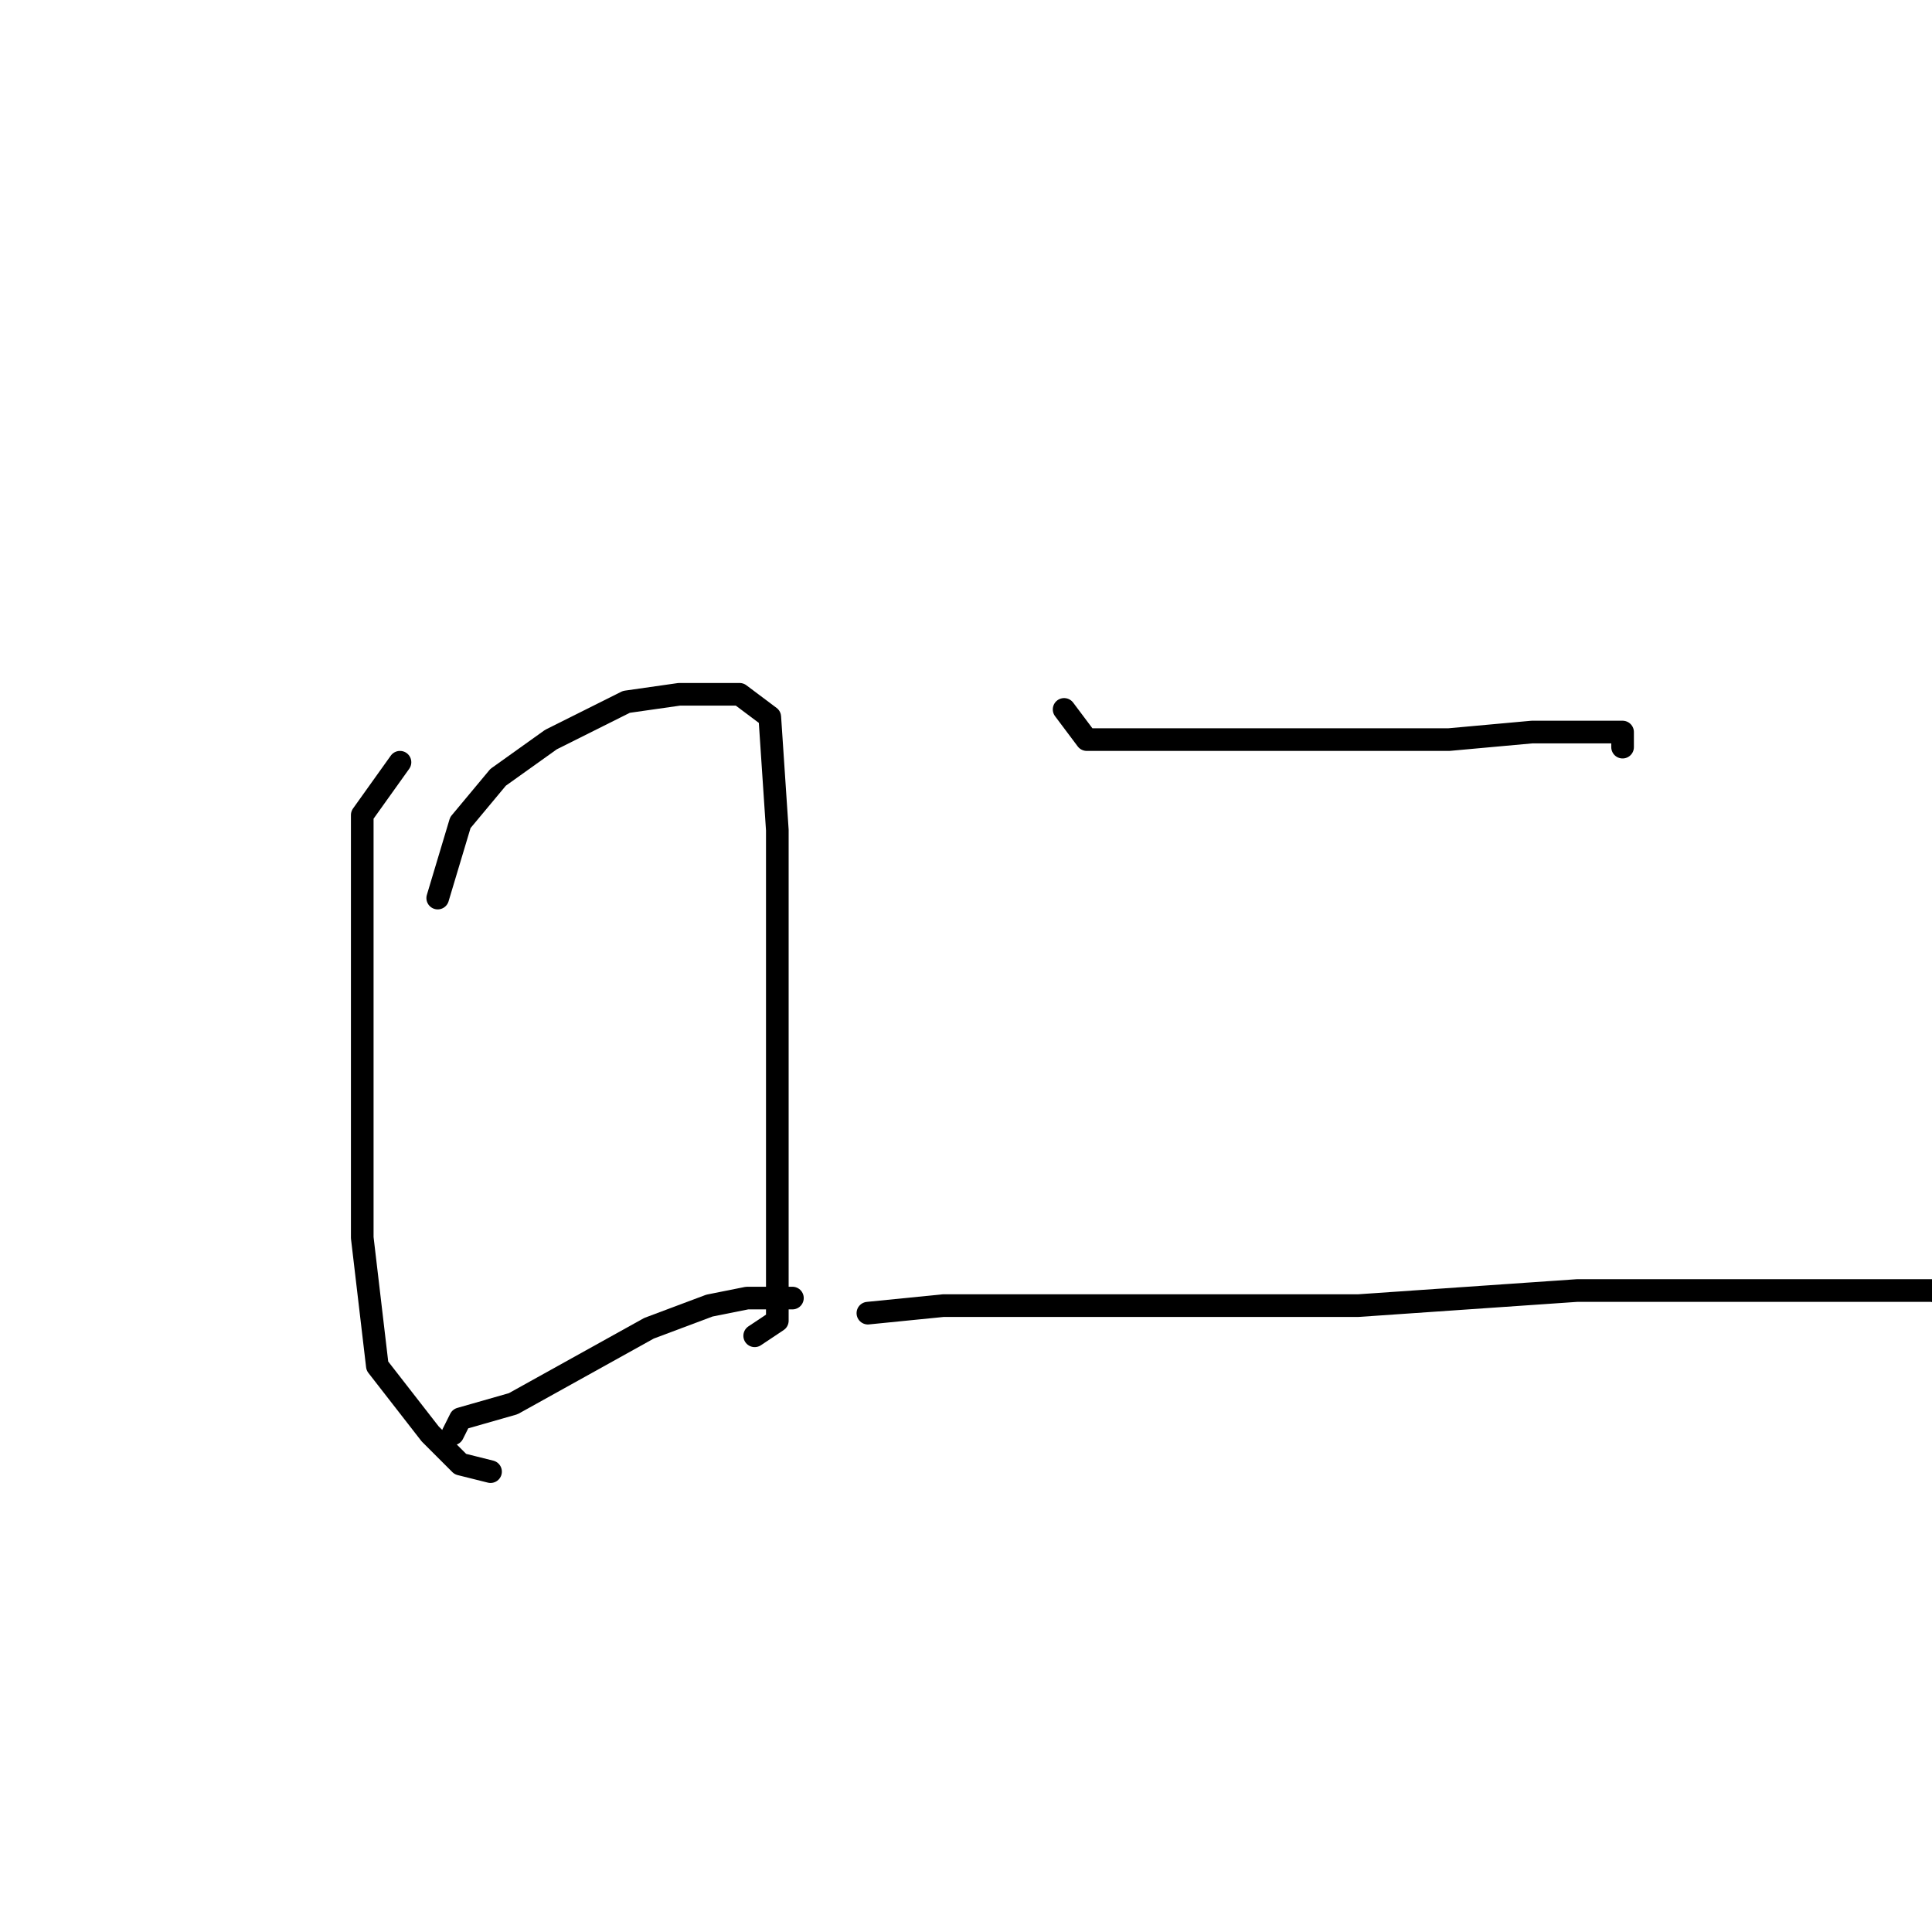 <?xml version="1.0" standalone="no"?>
    <svg width="256" height="256" xmlns="http://www.w3.org/2000/svg" version="1.1">
    <polyline stroke="black" stroke-width="3" stroke-linecap="round" fill="transparent" stroke-linejoin="round" points="53 101 48 108 48 122 48 142 48 164 50 181 57 190 61 194 65 195 65 195 " />
        <polyline stroke="black" stroke-width="3" stroke-linecap="round" fill="transparent" stroke-linejoin="round" points="58 119 61 109 66 103 73 98 83 93 90 92 98 92 102 95 103 110 103 129 103 146 103 157 103 165 103 170 103 175 100 177 100 177 " />
        <polyline stroke="black" stroke-width="3" stroke-linecap="round" fill="transparent" stroke-linejoin="round" points="60 190 61 188 68 186 77 181 86 176 94 173 99 172 103 172 105 172 105 172 " />
        <polyline stroke="black" stroke-width="3" stroke-linecap="round" fill="transparent" stroke-linejoin="round" points="141 94 144 98 151 98 162 98 181 98 192 98 203 97 211 97 215 97 215 99 215 99 " />
        <polyline stroke="black" stroke-width="3" stroke-linecap="round" fill="transparent" stroke-linejoin="round" points="115 174 125 173 137 173 150 173 180 173 209 171 232 171 256 171 274 175 286 185 286 185 " />
        </svg>